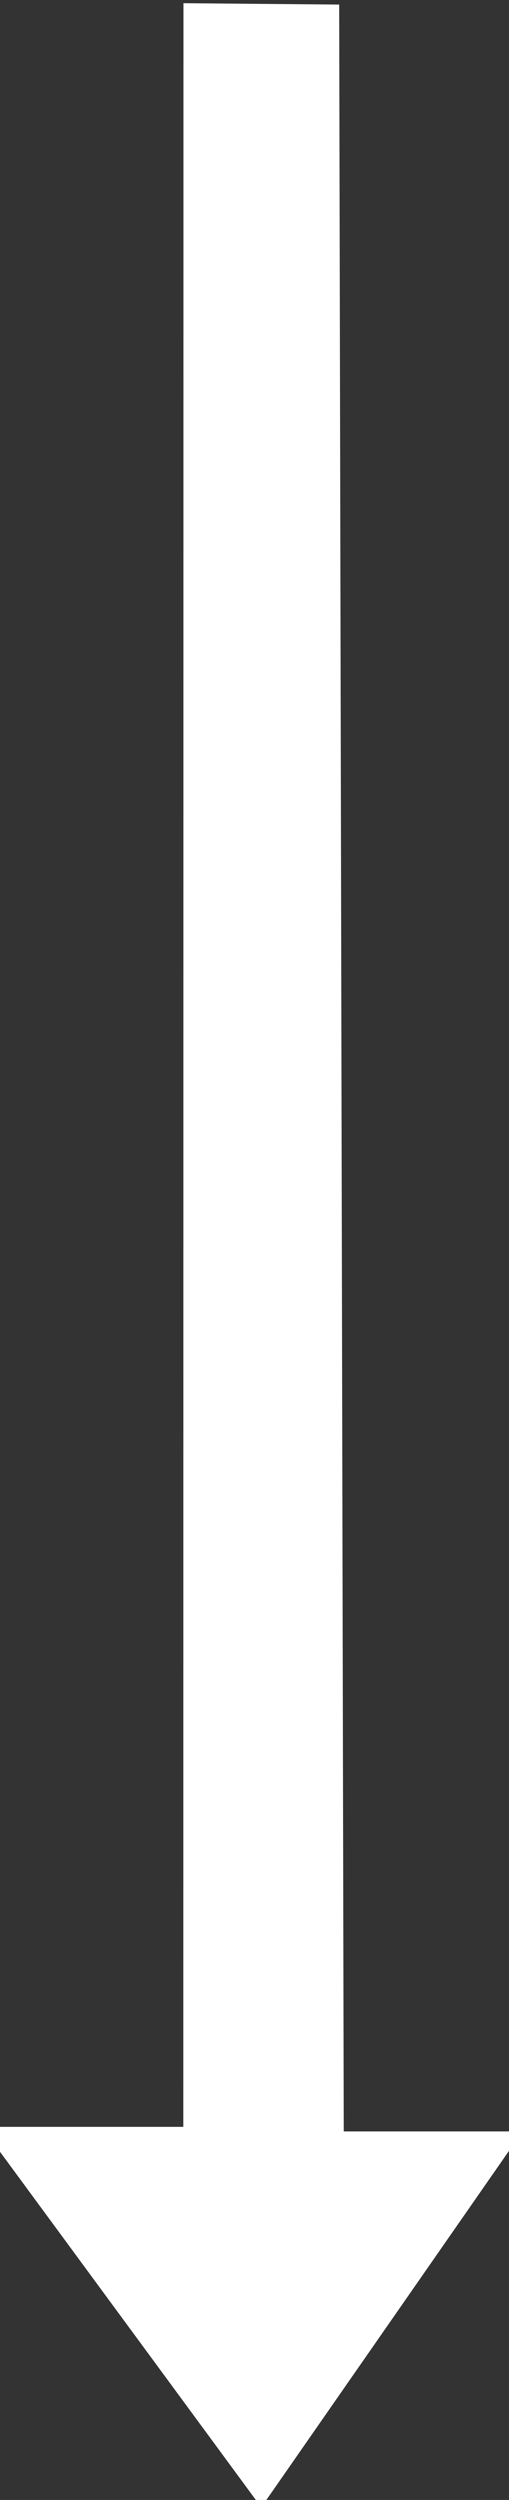 <svg xmlns="http://www.w3.org/2000/svg" xmlns:xlink="http://www.w3.org/1999/xlink" version="1.1" width="9.699" height="47.633" xml:space="preserve"><rect width="100%" height="100%" fill="#333333" stroke="none"/><rect id="backgroundrect" width="100%" height="100%" x="0" y="0" fill="none" stroke="none" class=""/>
















<g class="currentLayer"><title>Layer 1</title><g id="svg_3">
</g><g id="svg_4">
</g><g id="svg_5">
</g><g id="svg_6">
</g><g id="svg_7">
</g><g id="svg_8">
</g><g id="svg_9">
</g><g id="svg_10">
</g><g id="svg_11">
</g><g id="svg_12">
</g><g id="svg_13">
</g><g id="svg_14">
</g><g id="svg_15">
</g><g id="svg_16">
</g><g id="svg_17">
</g><path fill="#ffffff" fill-opacity="1" stroke="none" stroke-width="1" stroke-dasharray="none" stroke-linejoin="miter" stroke-linecap="butt" stroke-dashoffset="" fill-rule="nonzero" opacity="1" marker-start="" marker-mid="" marker-end="" id="svg_26" d="M0.327,351.78 L82.653,352.551 L40.306,429.082 L0.327,351.78 z" style="color: rgb(0, 0, 0);" class=""/><path fill="#ffffff" fill-opacity="1" stroke="none" stroke-width="1" stroke-dasharray="none" stroke-linejoin="miter" stroke-linecap="butt" stroke-dashoffset="" fill-rule="nonzero" opacity="1" marker-start="" marker-mid="" marker-end="" id="svg_30" d="M3.496,0.061L3.493,40.524L-0.349,40.524L4.978,47.773L9.956,40.611L6.55,40.611L6.463,0.087L3.496,0.061z" style="color: rgb(0, 0, 0);" class=""/></g></svg>